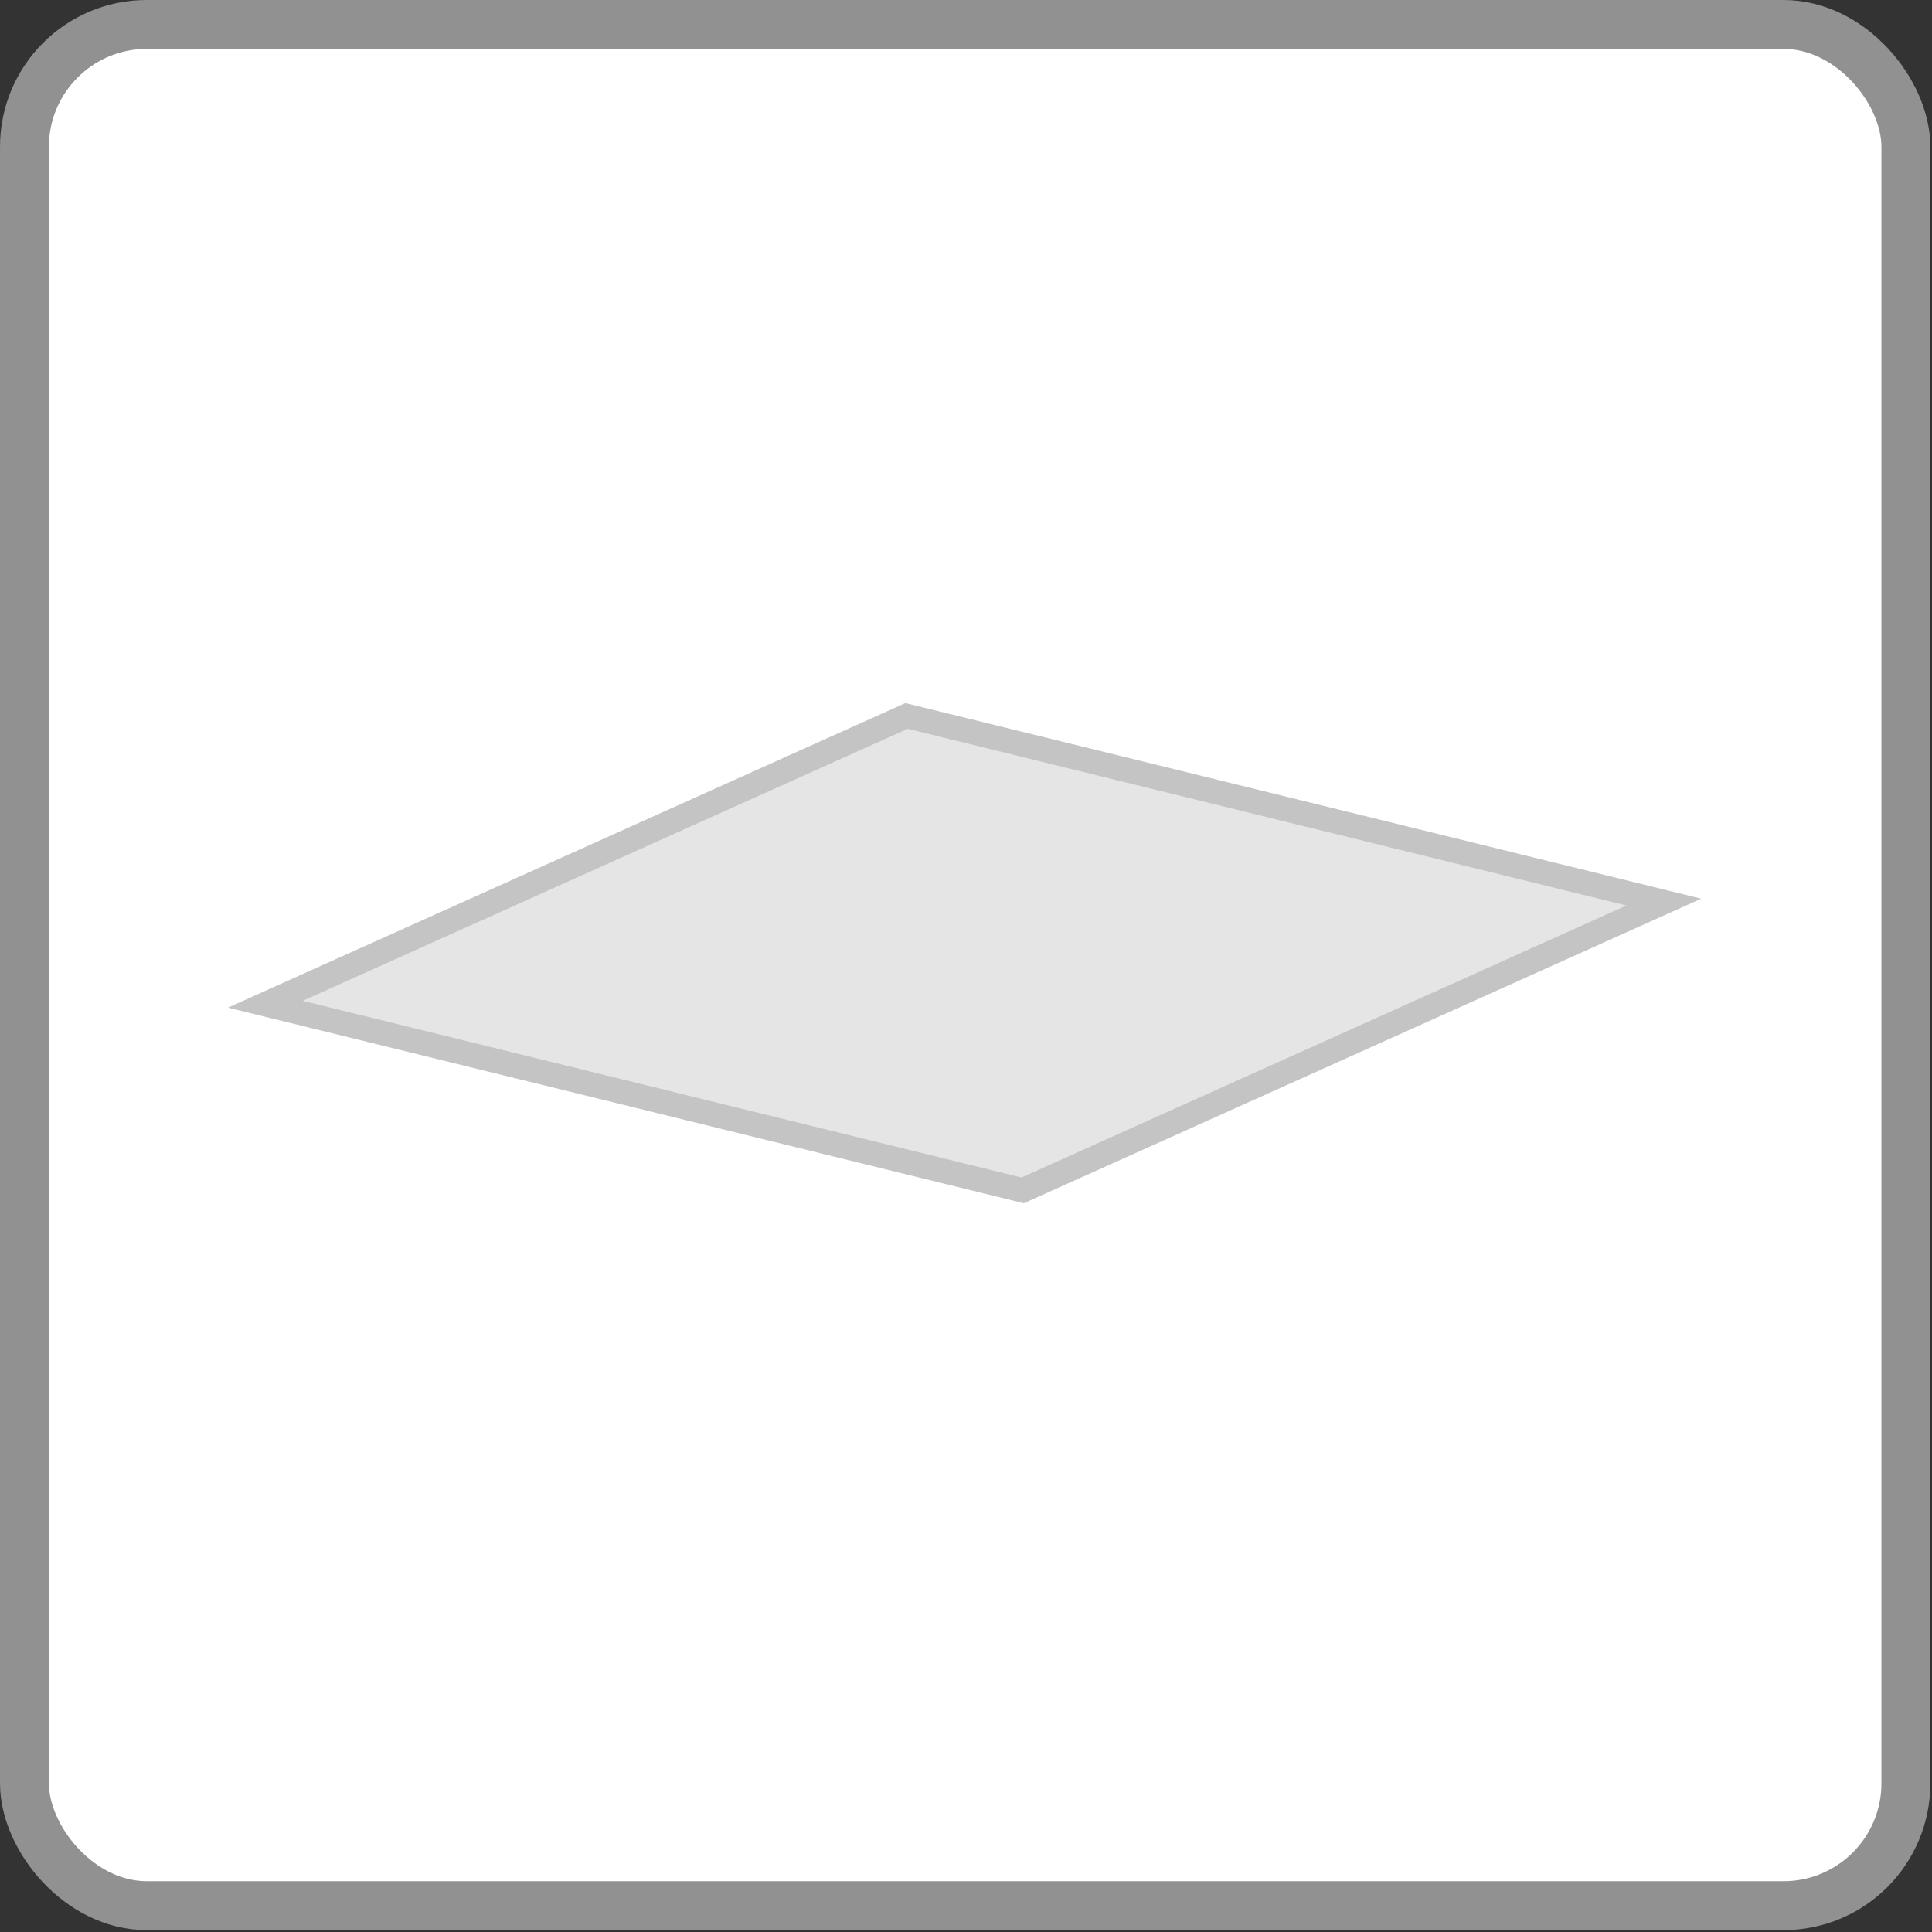 <svg width="79" height="79" viewBox="0 0 79 79" fill="none" xmlns="http://www.w3.org/2000/svg">
<rect x="0" y="0" width="79" height="79" fill="#333333" stroke="none"/>
<rect x="1" y="1" width="76.932" height="76.923" rx="5" fill="white" stroke="#919191" stroke-width="2"/>
<path d="M68.035 36.887L41.817 48.675L10.85 41.063L37.069 29.275L68.035 36.887Z" fill="#E5E5E5" stroke="#C4C4C4"/>
</svg>
